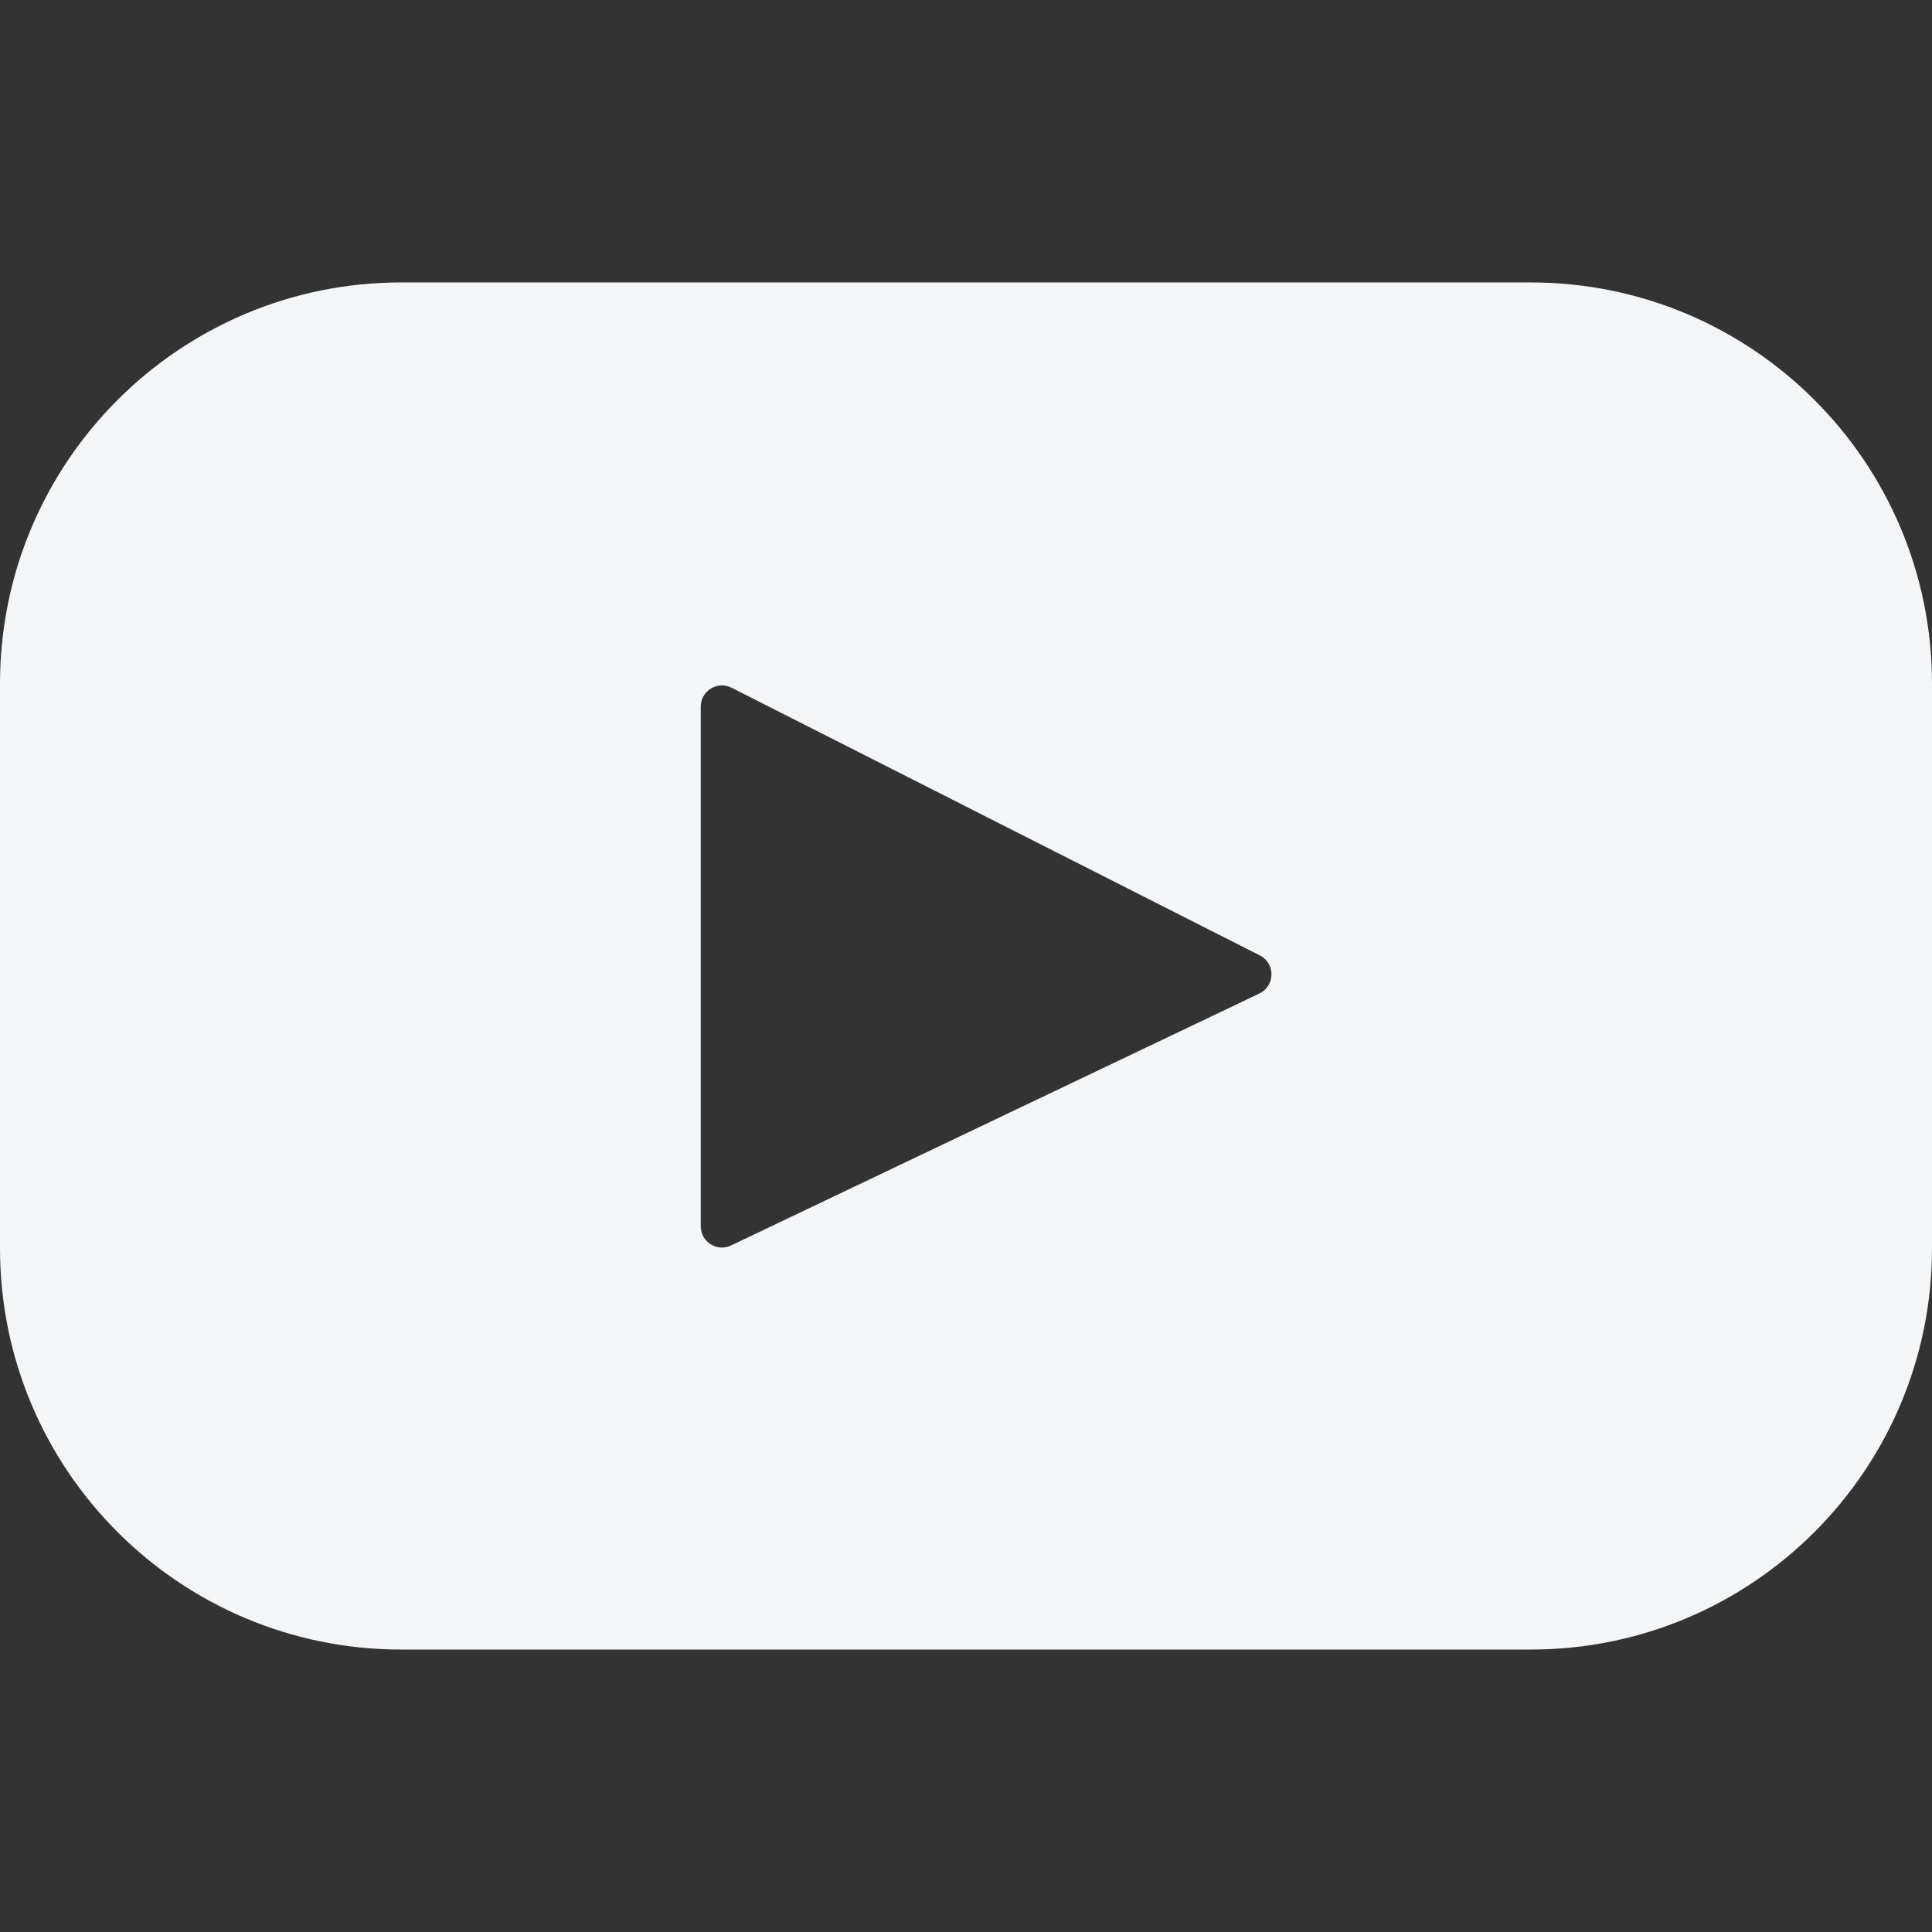 <svg width="42" height="42" viewBox="0 0 42 42" fill="none" xmlns="http://www.w3.org/2000/svg">
<rect x="0" y="0" width="42" height="42" fill="#333333" stroke="none"/>
<path d="M33.277 6.14H8.723C3.905 6.14 0 10.046 0 14.863V27.137C0 31.955 3.905 35.86 8.723 35.86H33.277C38.095 35.86 42 31.955 42 27.137V14.863C42 10.046 38.095 6.14 33.277 6.14ZM27.378 21.598L15.893 27.075C15.587 27.221 15.234 26.998 15.234 26.659V15.361C15.234 15.018 15.596 14.795 15.903 14.95L27.388 20.77C27.729 20.943 27.723 21.433 27.378 21.598Z" fill="#F4F5F7"/>
</svg>
